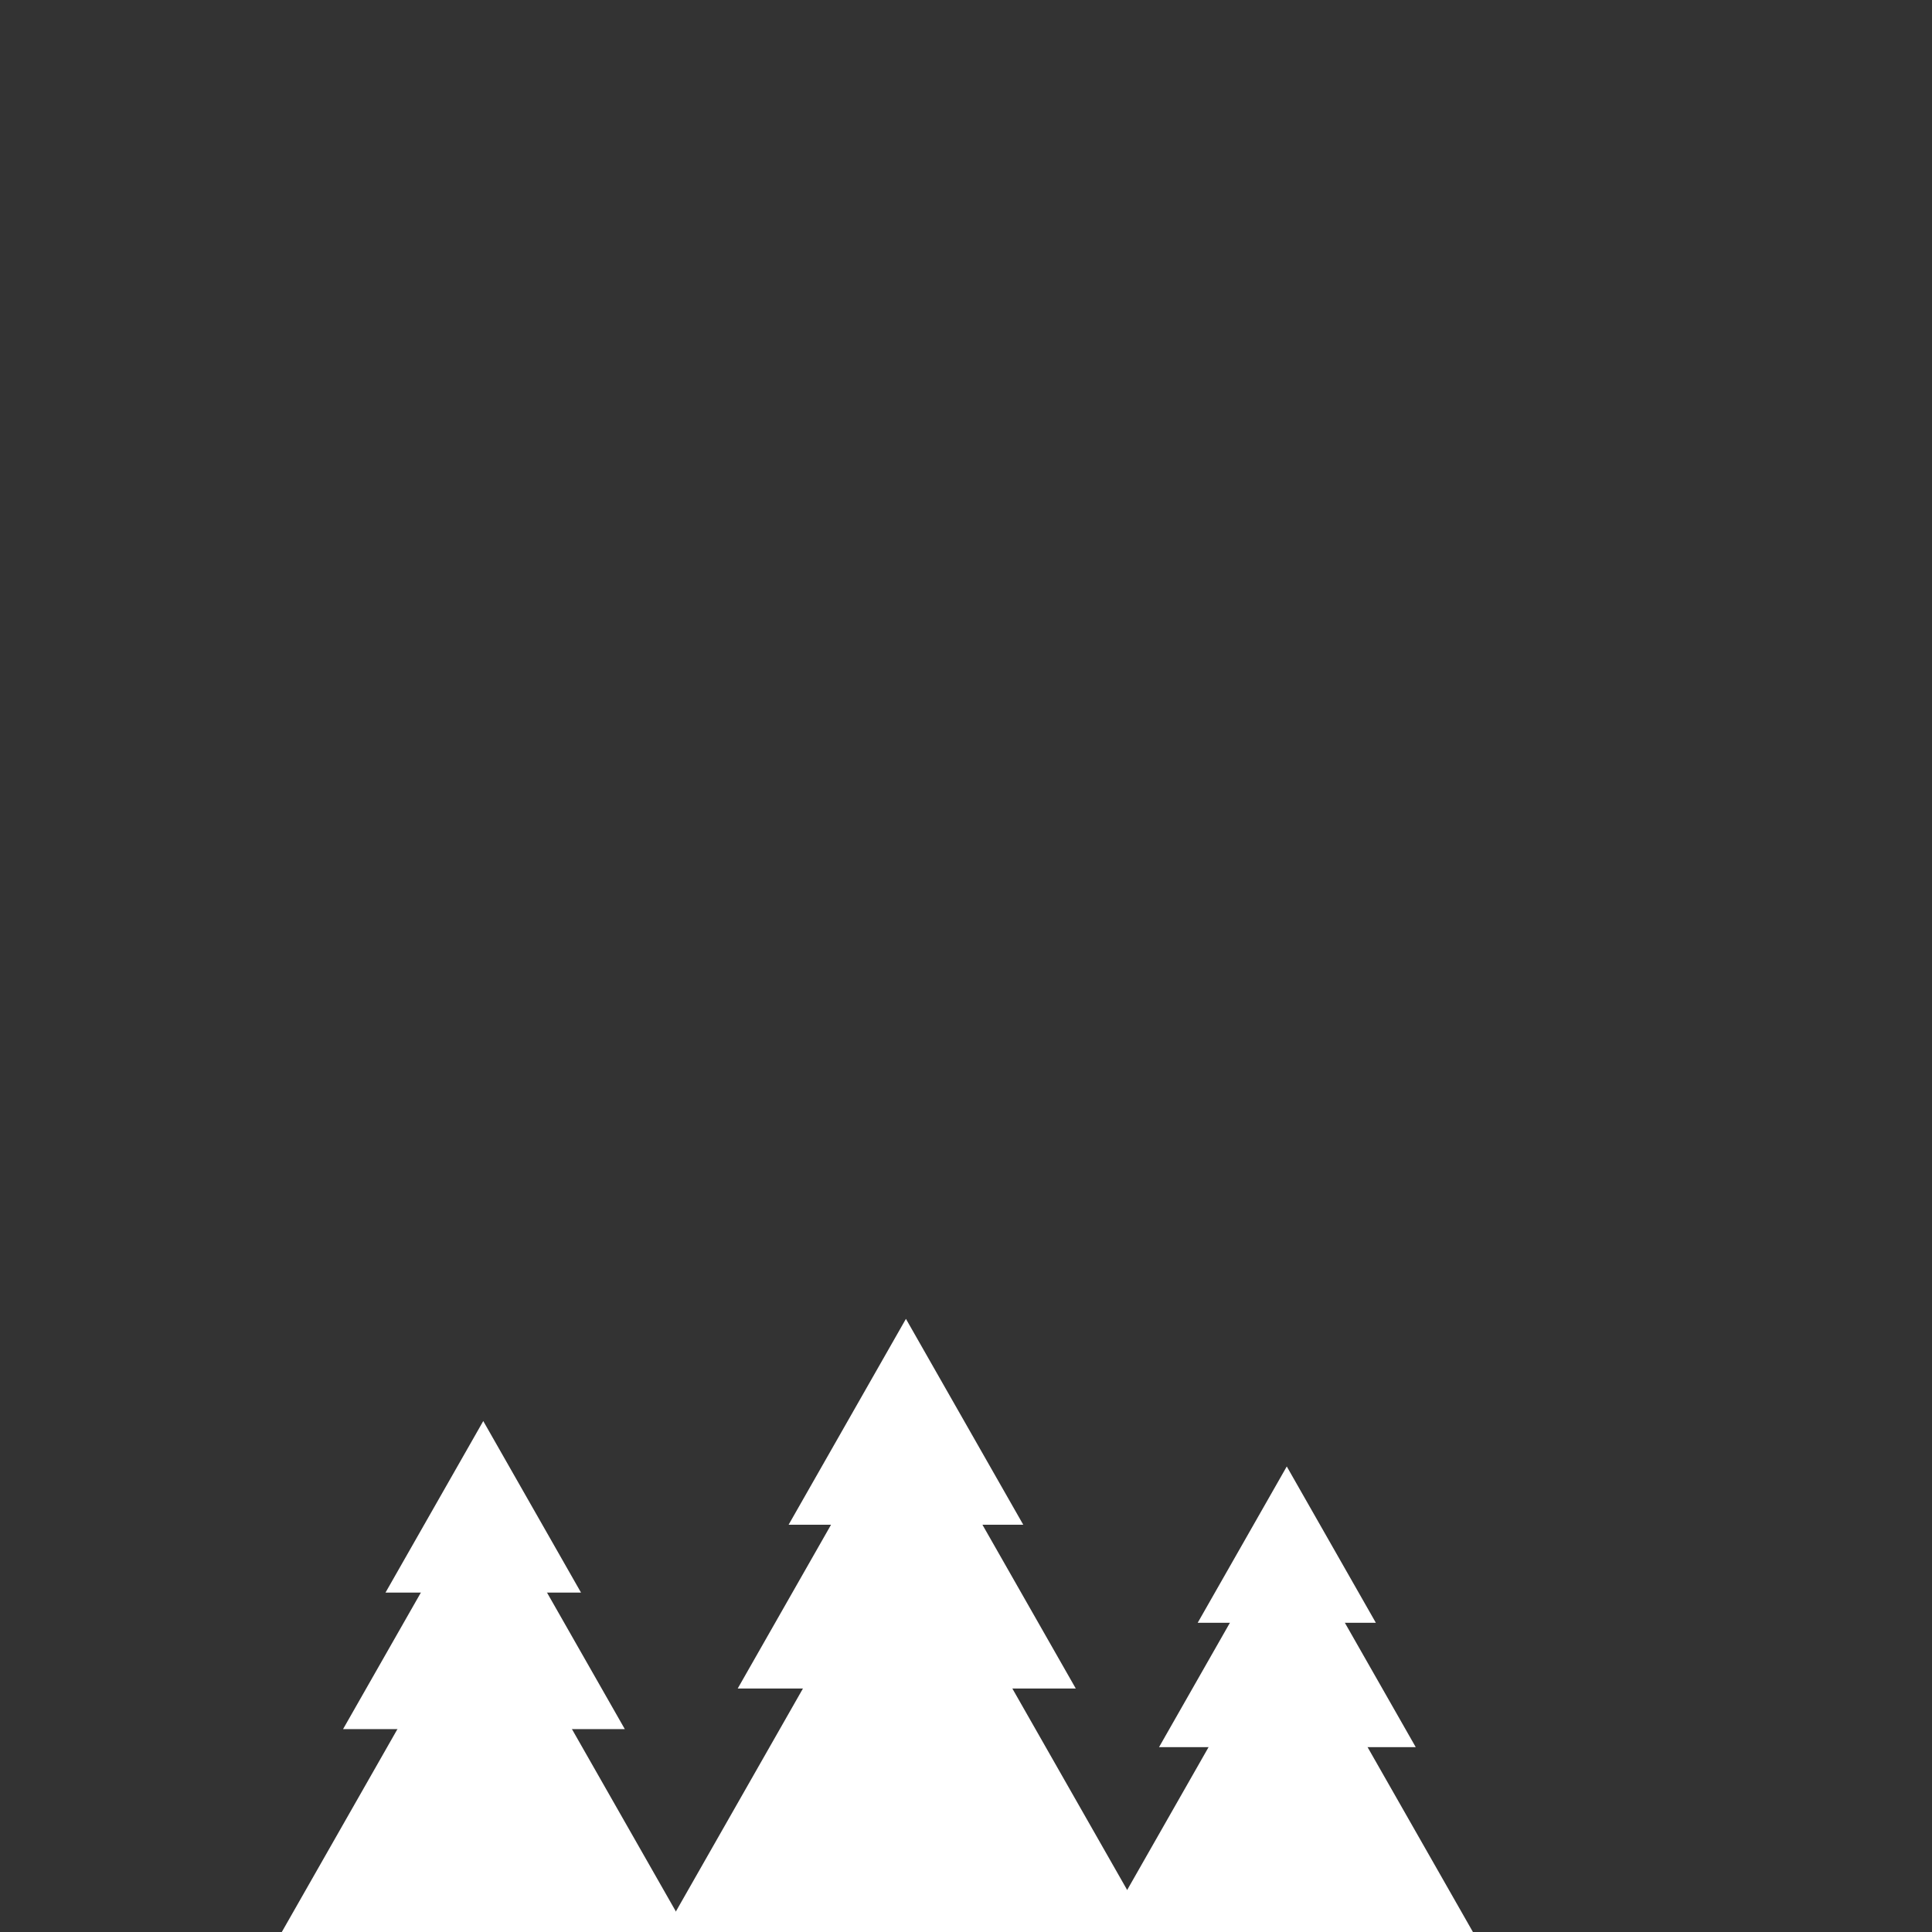 <?xml version="1.0" encoding="UTF-8"?>
<svg width="1273px" height="1273px" viewBox="0 0 1273 1273" version="1.1" xmlns="http://www.w3.org/2000/svg" xmlns:xlink="http://www.w3.org/1999/xlink">
    <rect x="0" y="0" width="1273" height="1273" fill="#333333" stroke="none"/>
    <title>back #5</title>
    <g id="Page-1" stroke="none" stroke-width="1" fill="none" fill-rule="evenodd">
        <g id="back-#5" fill="#FFFFFF">
            <g id="Tree" transform="translate(437.633, 869)">
                <polygon id="Triangle" points="159.288 0 236.588 135.639 81.989 135.639"></polygon>
                <polygon id="Triangle" points="159.822 48.13 271.2 243.567 48.444 243.567"></polygon>
                <polygon id="Triangle" points="160.418 122.513 320.835 404 0 404"></polygon>
            </g>
            <g id="Tree" transform="translate(726.917, 966.259)">
                <polygon id="Triangle" points="120.941 0 179.632 102.985 62.251 102.985"></polygon>
                <polygon id="Triangle" points="121.346 36.543 205.911 184.93 36.781 184.93"></polygon>
                <polygon id="Triangle" points="121.798 93.019 243.597 306.741 0 306.741"></polygon>
            </g>
            <g id="Tree" transform="translate(185.682, 936.333)">
                <polygon id="Triangle" points="132.74 0 197.157 113.032 68.324 113.032"></polygon>
                <polygon id="Triangle" points="133.185 40.108 226 202.972 40.37 202.972"></polygon>
                <polygon id="Triangle" points="133.681 102.094 267.363 336.667 0 336.667"></polygon>
            </g>
        </g>
    </g>
</svg>